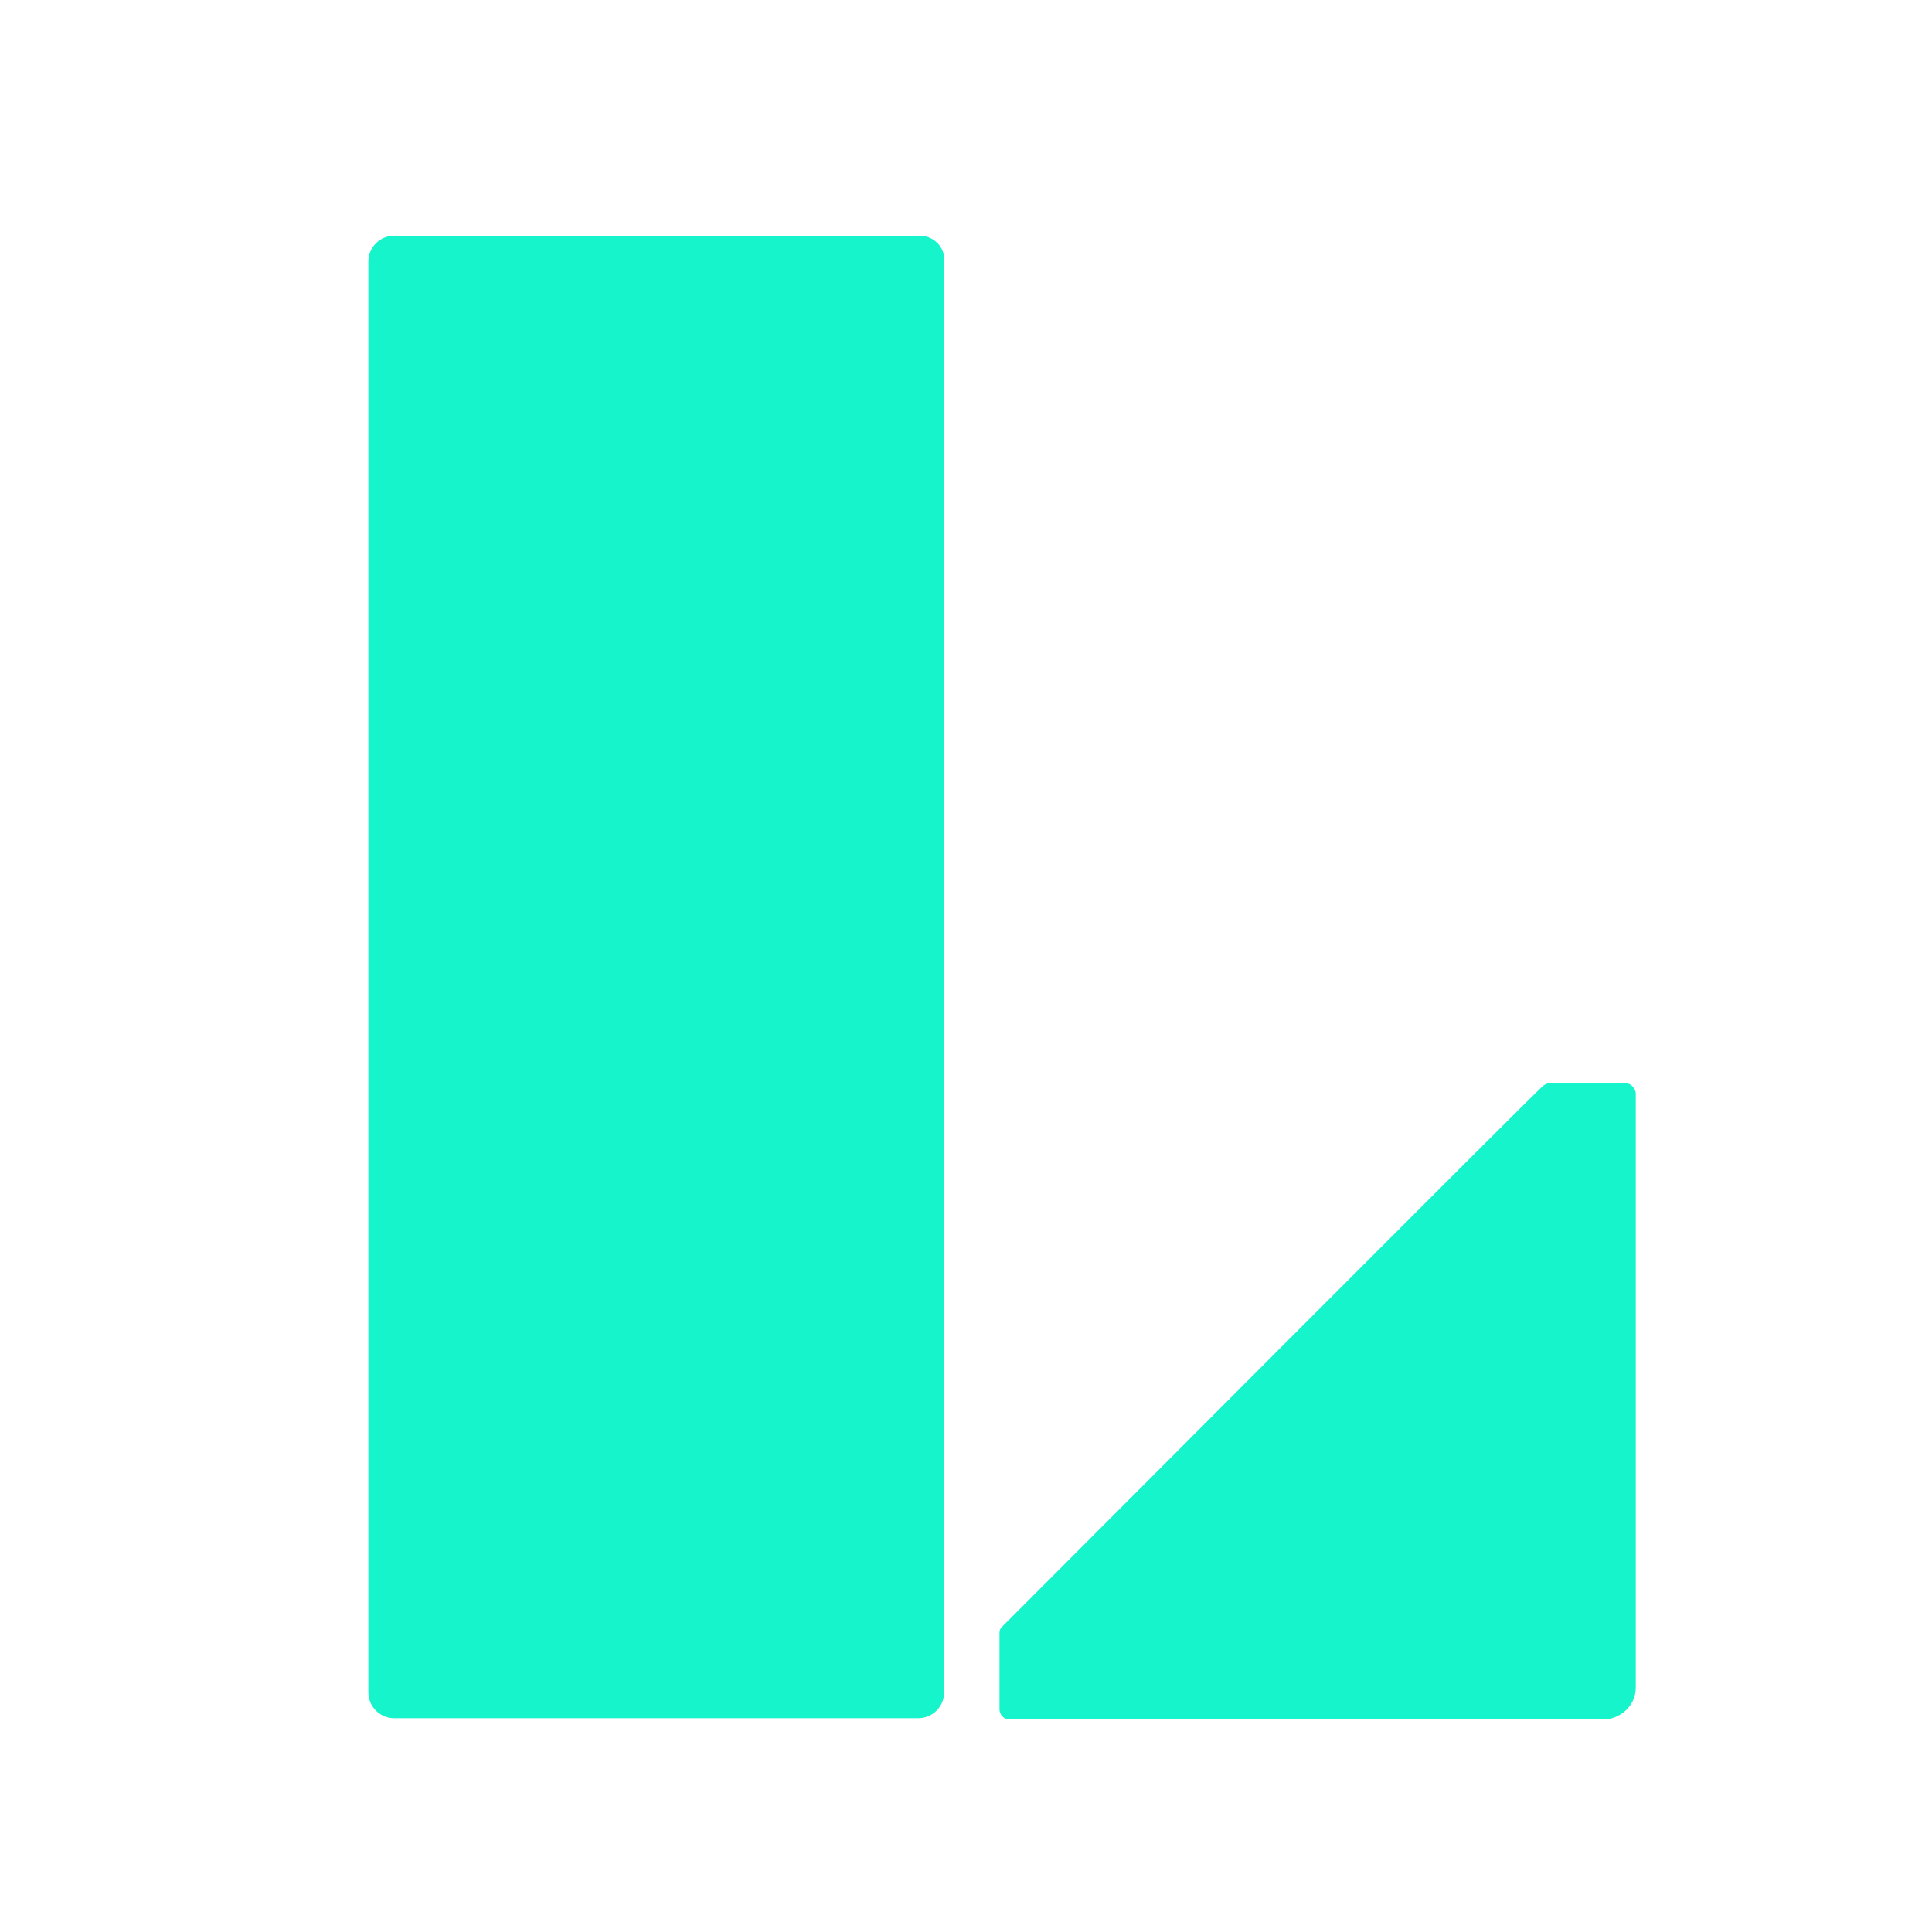 <svg id="logosandtypes_com" xmlns="http://www.w3.org/2000/svg" viewBox="0 0 150 150"><style>.st1{fill:#15F4CB}</style><path d="M0 0h150v150H0V0z" fill="none" id="Layer_2"/><g id="logosandtypes_com"><path class="st1" d="M77.6 132.7v-5.9c0-.3.1-.4.3-.6 3.5-3.5 41.6-41.7 41.8-41.8.2-.2.4-.3.6-.3h5.9c.5 0 .8.5.8.8V131c0 1.6-1.4 2.5-2.5 2.5H78.4c-.5 0-.8-.4-.8-.8zM71.4 18.3H30.6c-1.1 0-2 .9-2 2v111.1c0 1.1.9 2 2 2h40.7c1.1 0 2-.9 2-2V20.3c.1-1.1-.8-2-1.9-2z"/></g></svg>